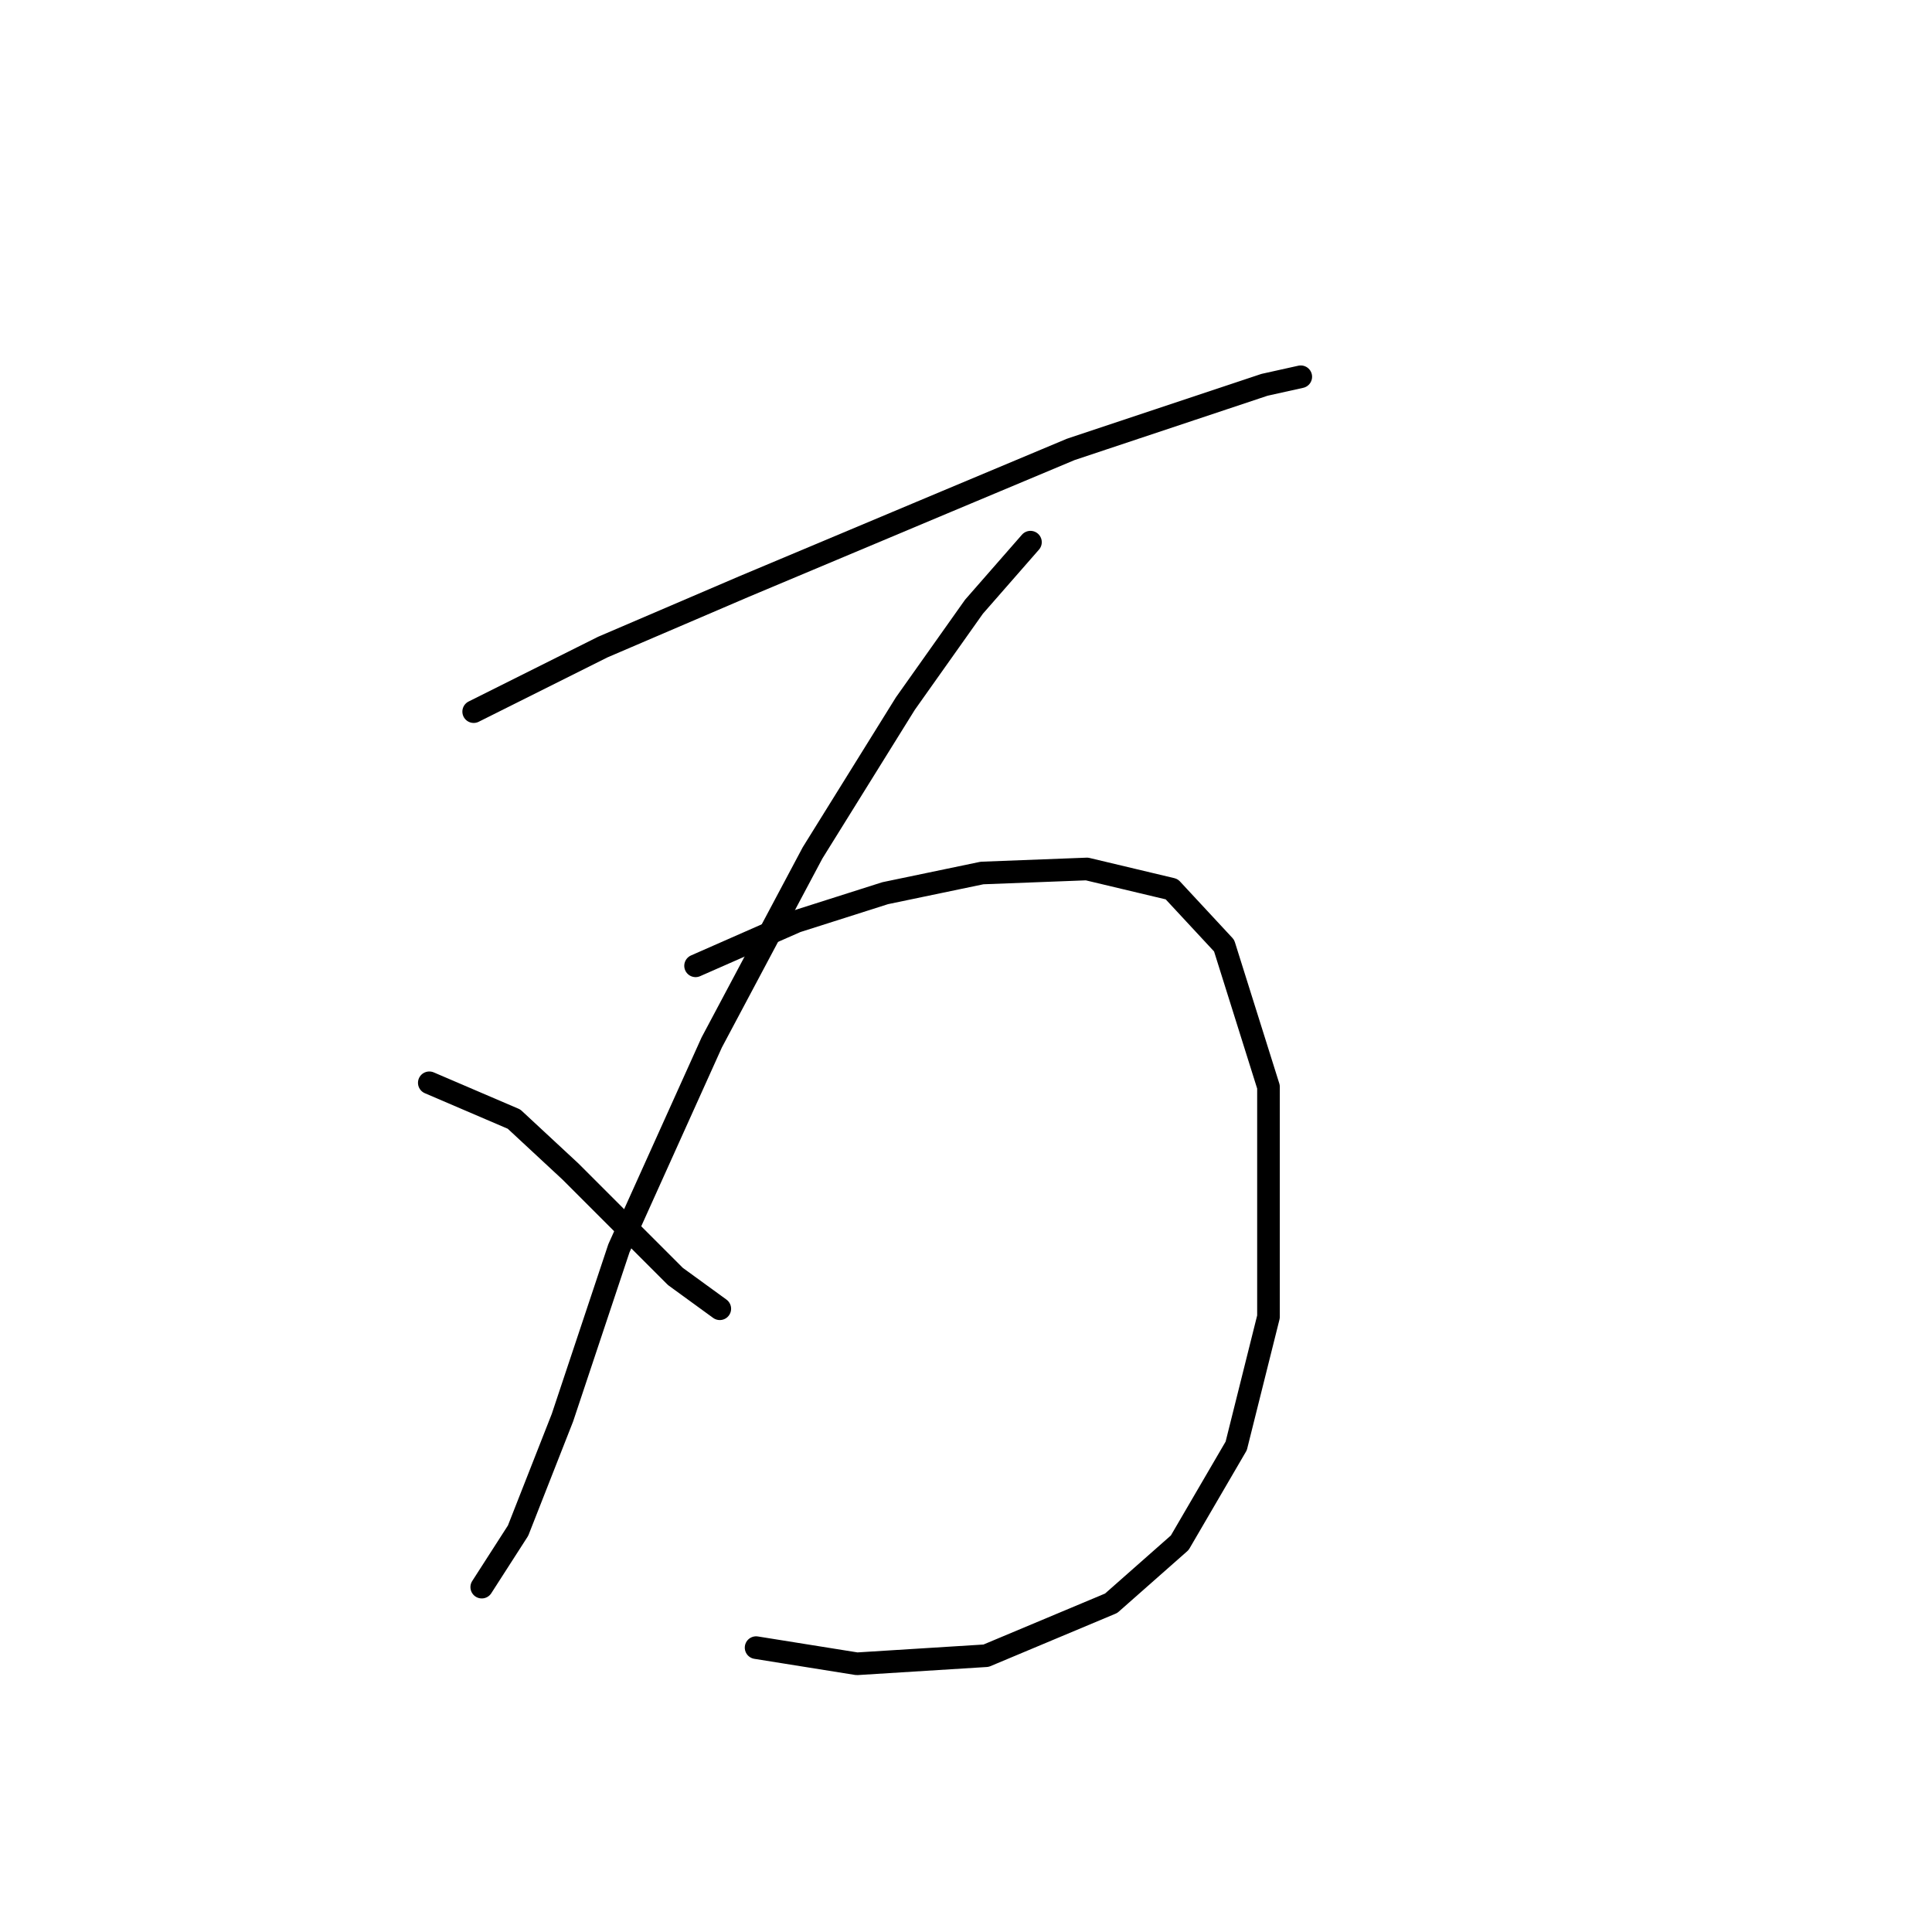 <?xml version="1.0" standalone="no"?>
    <svg width="256" height="256" xmlns="http://www.w3.org/2000/svg" version="1.1">
    <polyline stroke="black" stroke-width="3" stroke-linecap="round" fill="transparent" stroke-linejoin="round" points="62.766 94.294 79.873 85.741 98.584 77.722 125.313 66.495 141.886 59.546 157.924 54.2 167.547 50.992 172.358 49.923 172.358 49.923 " />
        <polyline stroke="black" stroke-width="3" stroke-linecap="round" fill="transparent" stroke-linejoin="round" points="136.54 71.841 129.056 80.395 119.967 93.225 107.672 113.005 94.307 138.131 82.011 165.396 74.527 187.849 68.646 202.818 63.835 210.302 63.835 210.302 " />
        <polyline stroke="black" stroke-width="3" stroke-linecap="round" fill="transparent" stroke-linejoin="round" points="56.885 143.477 68.111 148.289 75.596 155.239 83.615 163.258 89.495 169.138 95.376 173.415 95.376 173.415 " />
        <polyline stroke="black" stroke-width="3" stroke-linecap="round" fill="transparent" stroke-linejoin="round" points="92.168 127.974 105.533 122.094 117.294 118.351 130.125 115.678 144.024 115.144 155.251 117.817 162.201 125.301 168.081 144.012 168.081 174.484 163.804 191.591 156.32 204.422 147.232 212.441 130.659 219.39 113.552 220.46 100.187 218.321 100.187 218.321 " />
        </svg>